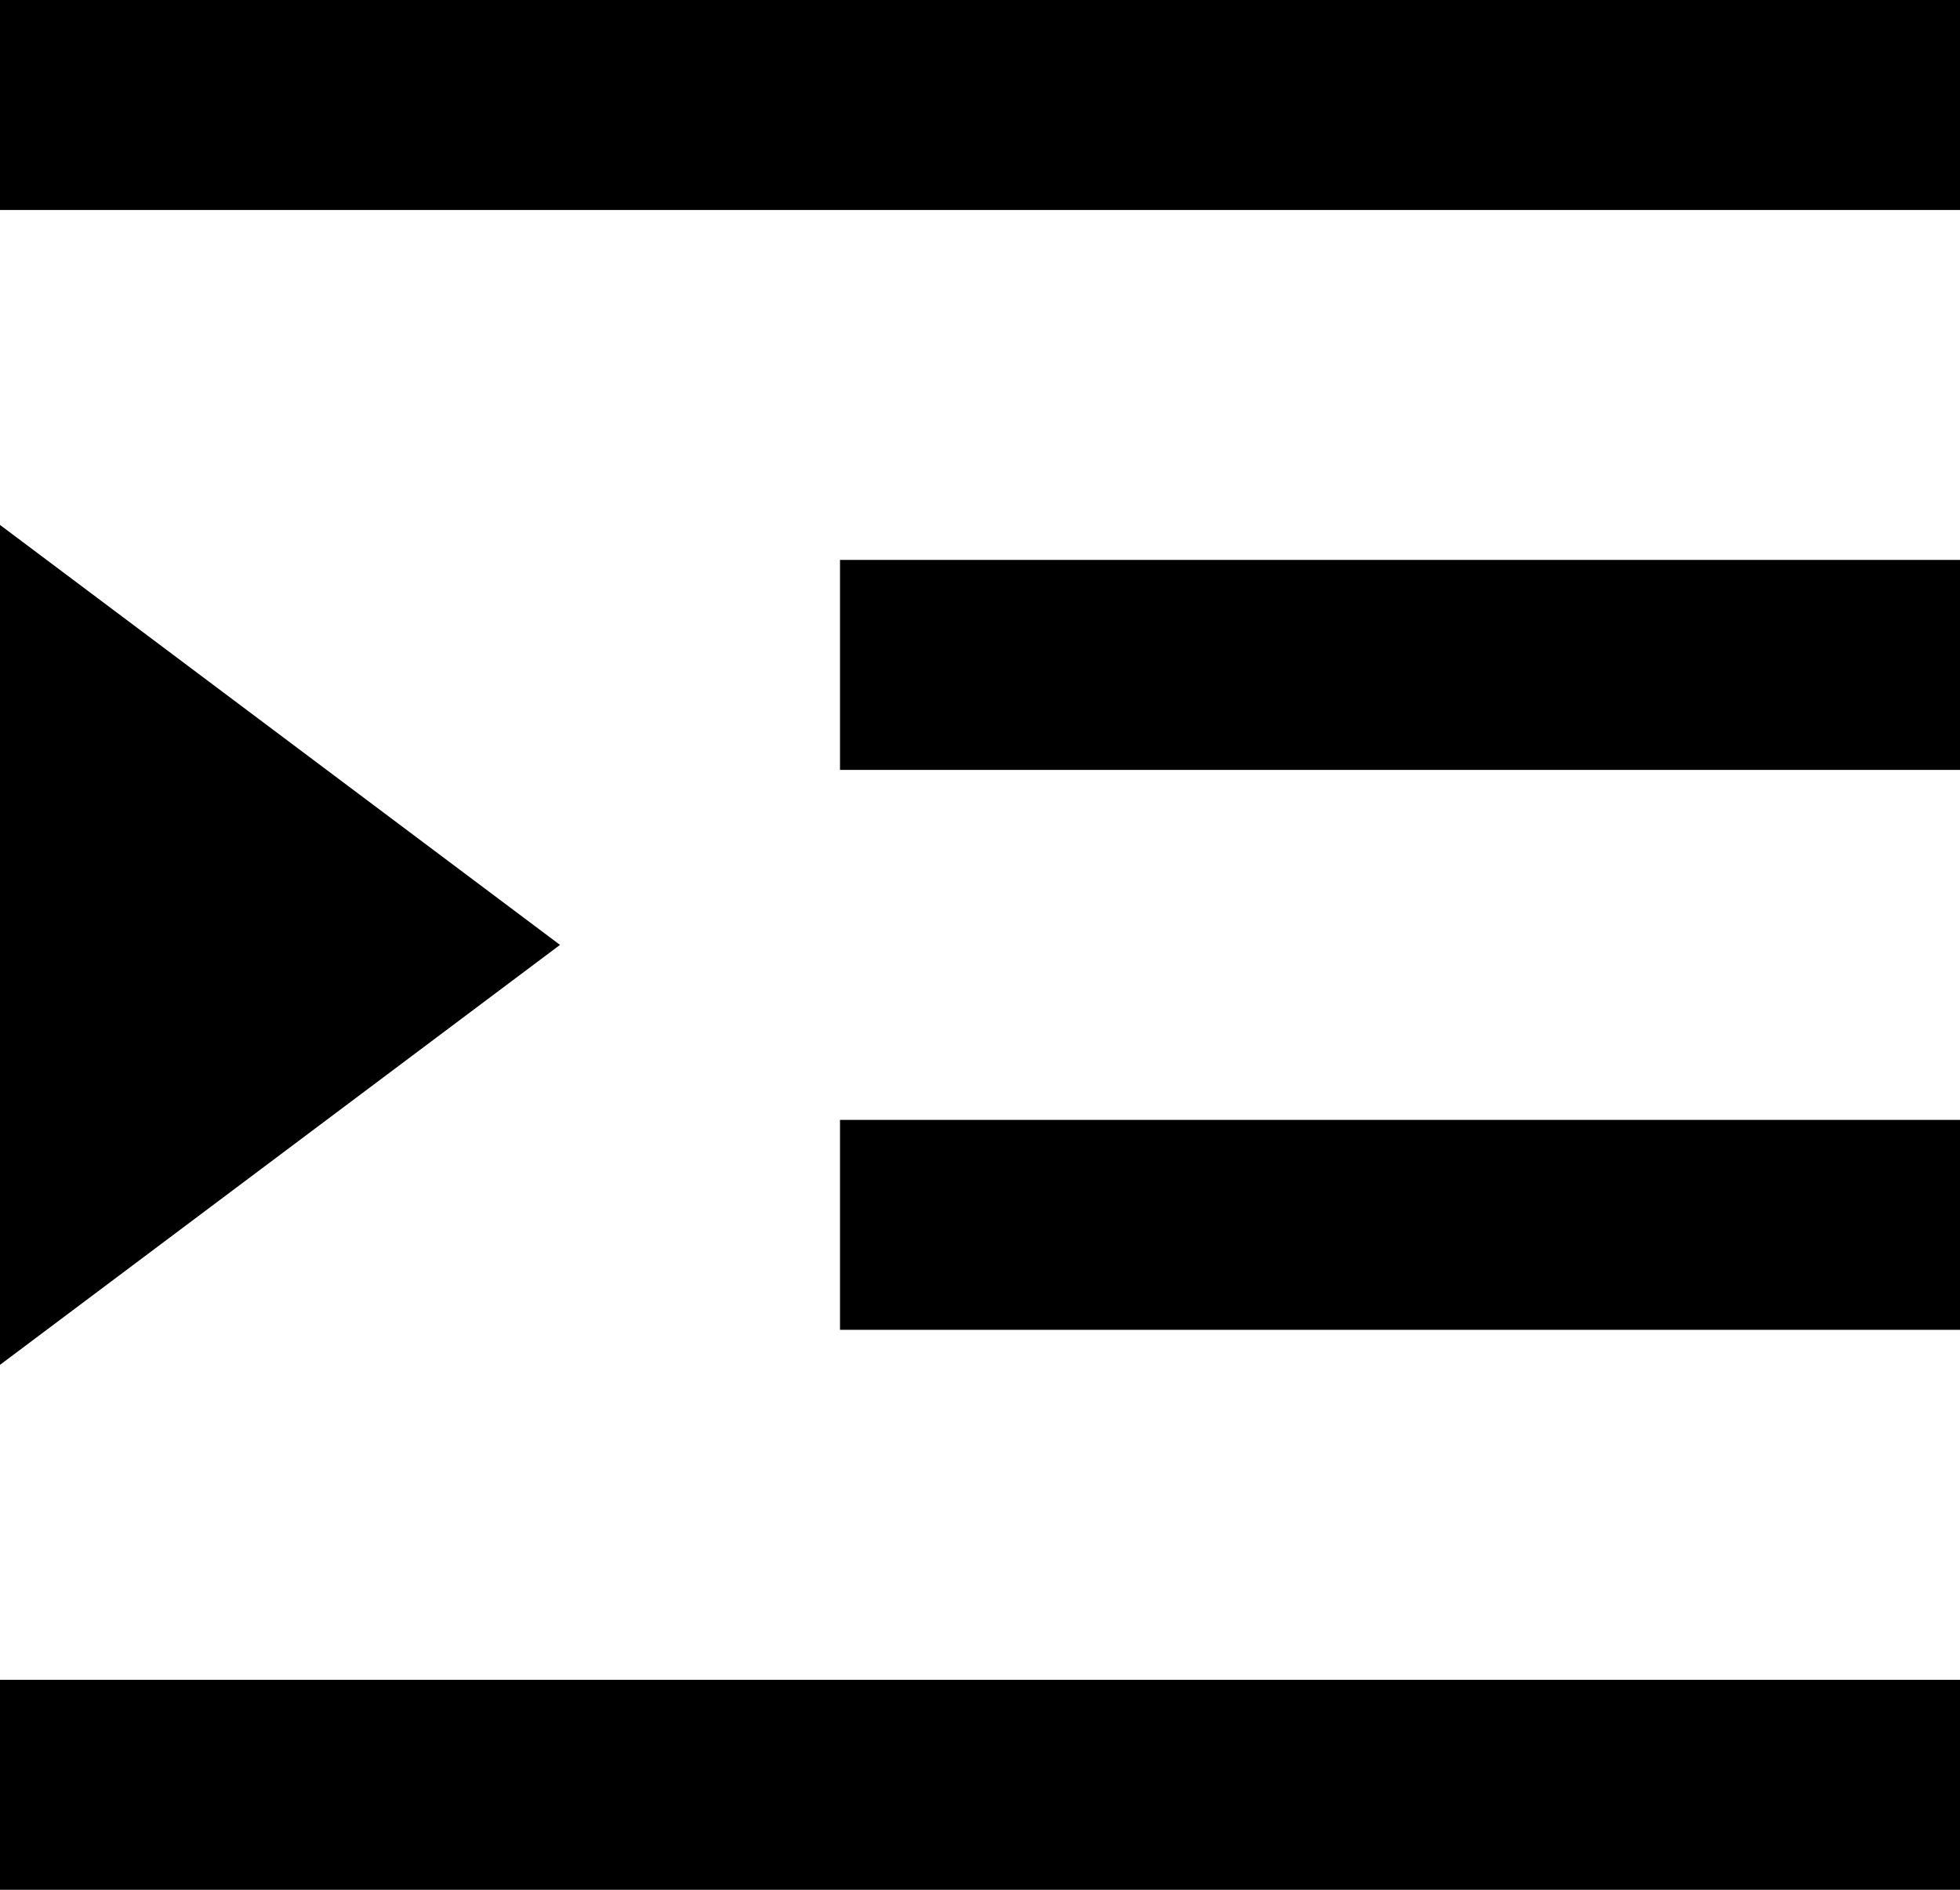 <svg xmlns="http://www.w3.org/2000/svg" viewBox="0 0 448 432">
  <path d="M 0 0 L 0 48 L 0 0 L 0 48 L 24 48 L 448 48 L 448 0 L 448 0 L 424 0 L 0 0 Z M 192 128 L 192 176 L 192 128 L 192 176 L 216 176 L 448 176 L 448 128 L 448 128 L 424 128 L 192 128 Z M 216 256 L 192 256 L 216 256 L 192 256 L 192 304 L 192 304 L 216 304 L 448 304 L 448 256 L 448 256 L 424 256 L 216 256 Z M 0 384 L 0 432 L 0 384 L 0 432 L 24 432 L 448 432 L 448 384 L 448 384 L 424 384 L 0 384 Z M 0 312 L 128 216 L 0 312 L 128 216 L 0 120 L 0 120 L 0 312 L 0 312 Z" />
</svg>